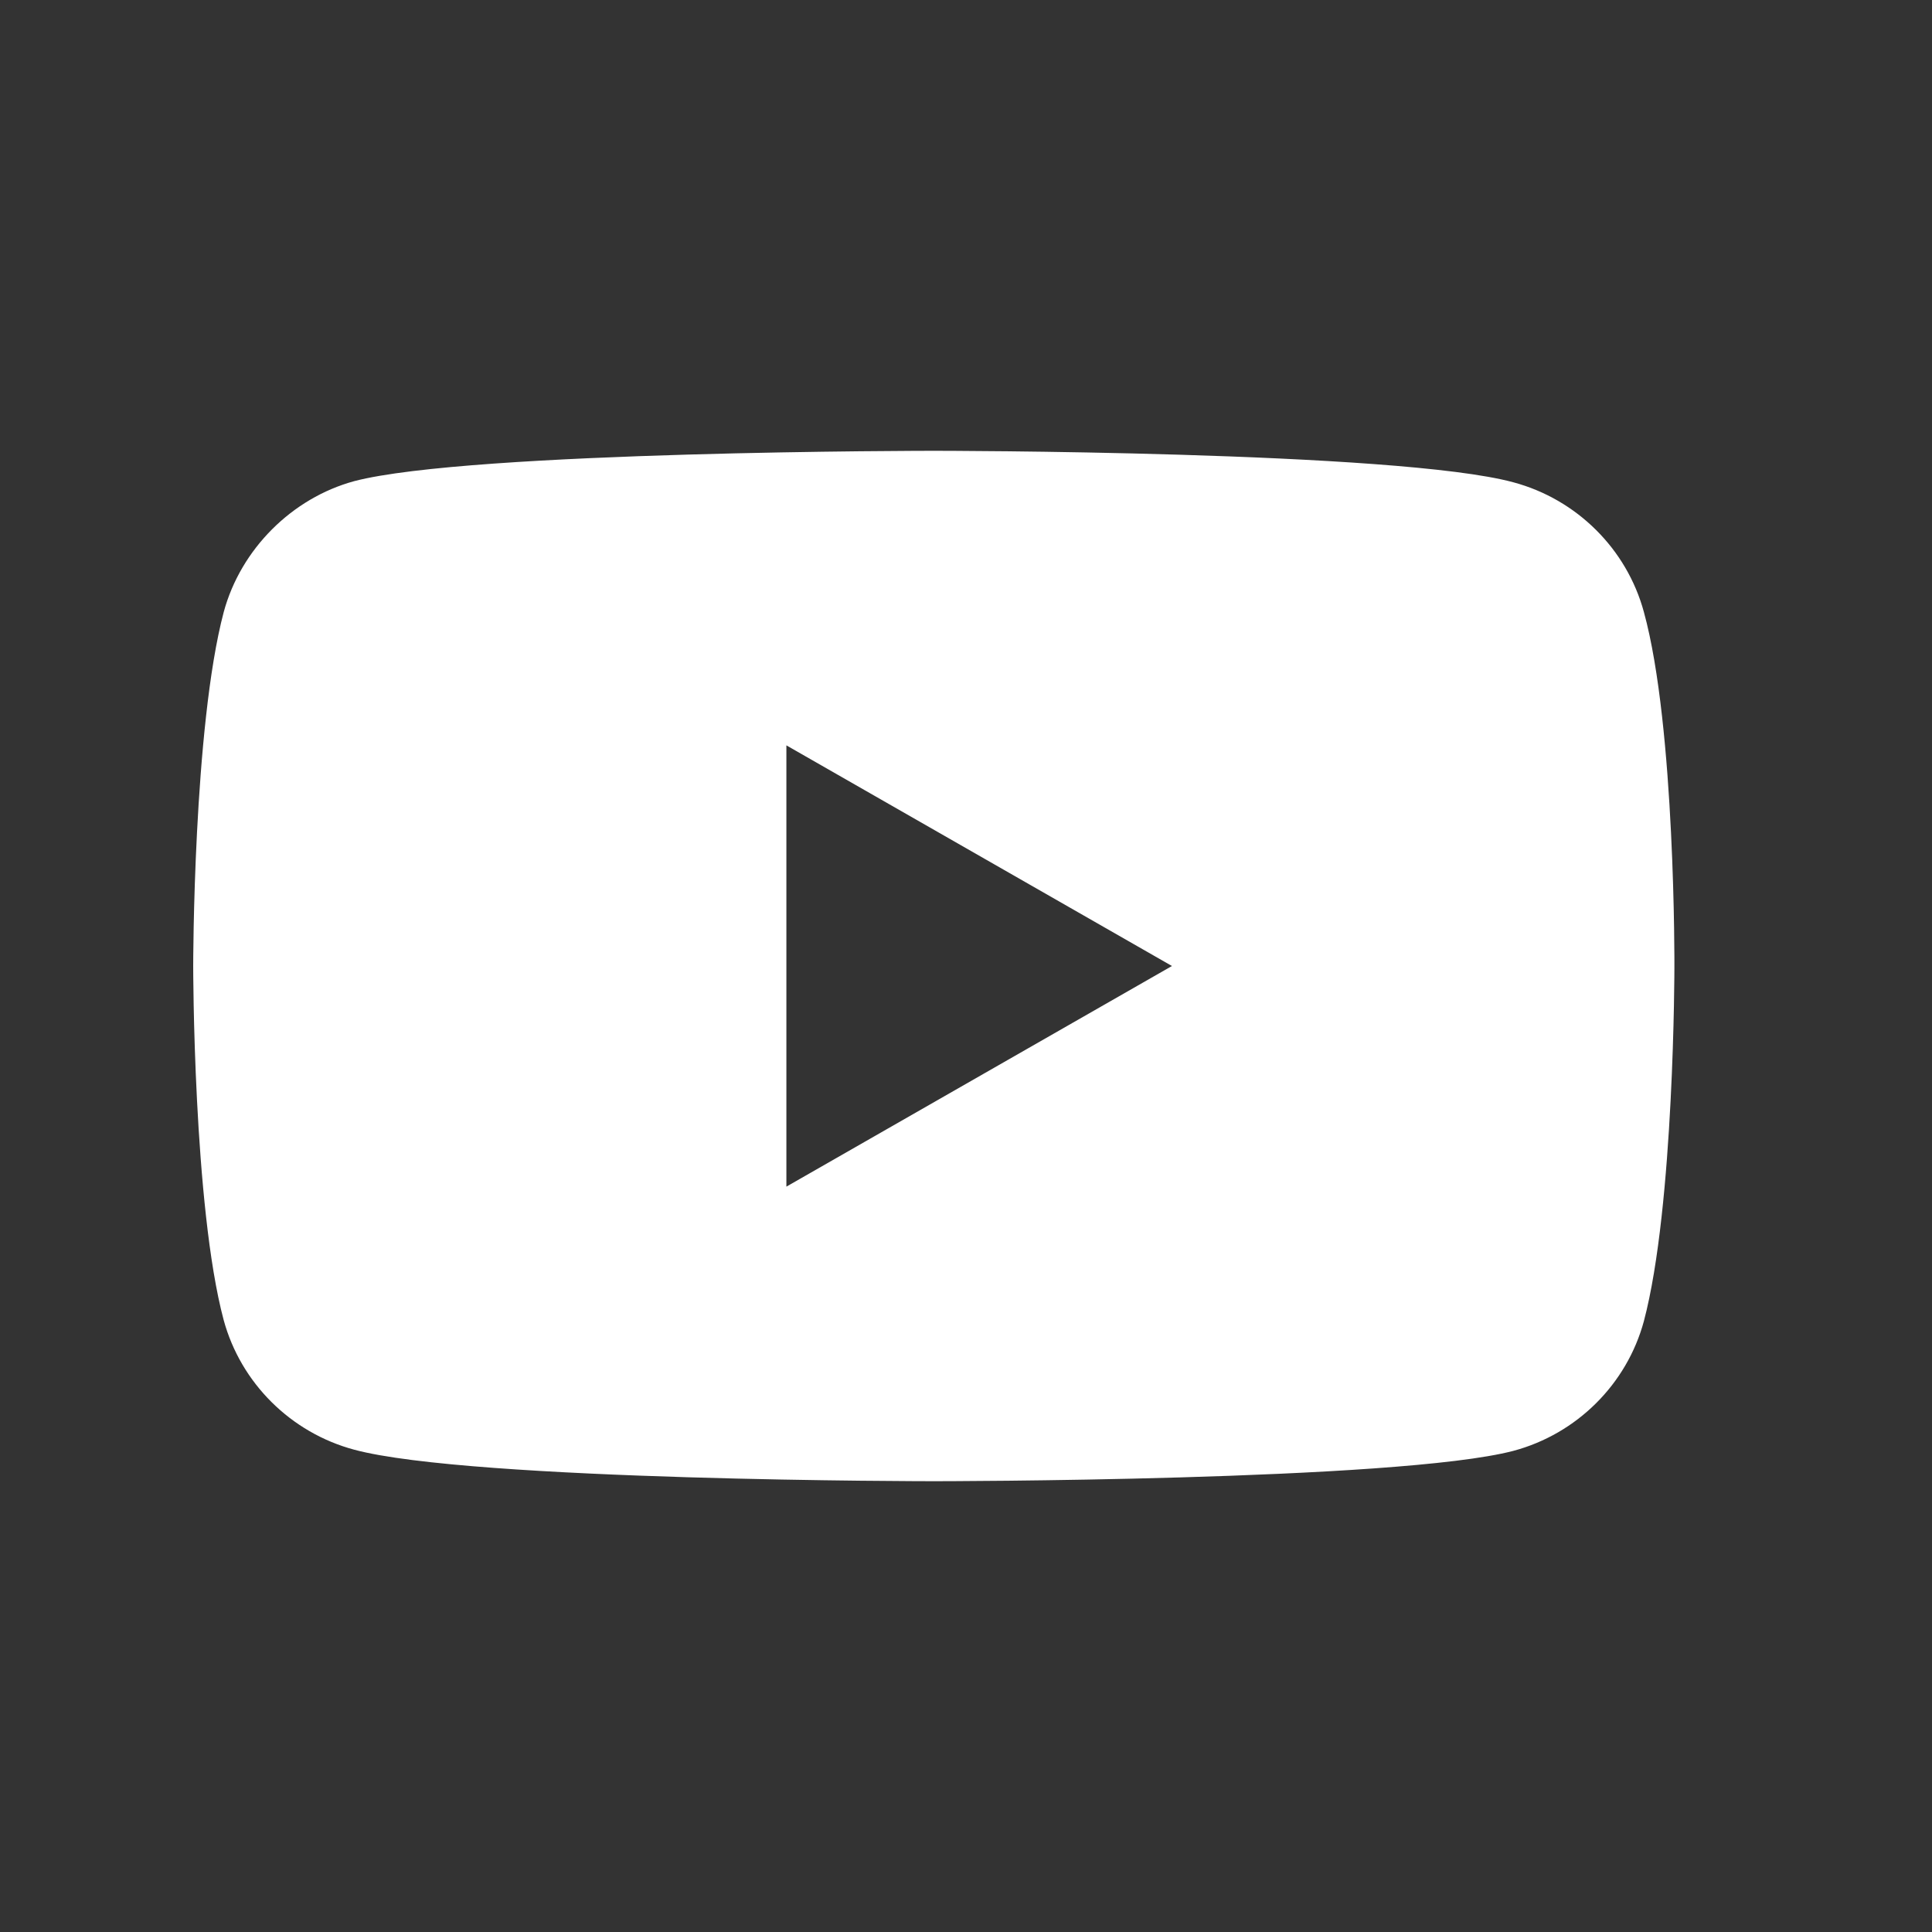 <svg width="30" height="30" viewBox="0 0 30 30" fill="none" xmlns="http://www.w3.org/2000/svg">
<rect x="0" y="0" width="30" height="30" fill="#333333" stroke="none"/>
<path fill-rule="evenodd" clip-rule="evenodd" d="M23.499 7.489C24.484 7.753 25.261 8.525 25.526 9.503L25.526 9.503C26.018 11.291 26 15.018 26 15.018C26 15.018 26 18.726 25.526 20.515C25.261 21.494 24.484 22.266 23.499 22.529C21.699 23 14.5 23 14.5 23C14.5 23 7.319 23 5.501 22.511C4.515 22.247 3.739 21.475 3.473 20.497C3 18.727 3 15 3 15C3 15 3 11.292 3.474 9.504C3.739 8.525 4.535 7.734 5.501 7.471C7.301 7 14.5 7 14.5 7C14.5 7 21.699 7 23.499 7.489ZM18.198 15L12.211 18.426V11.574L18.198 15Z" fill="white"/>
</svg>
